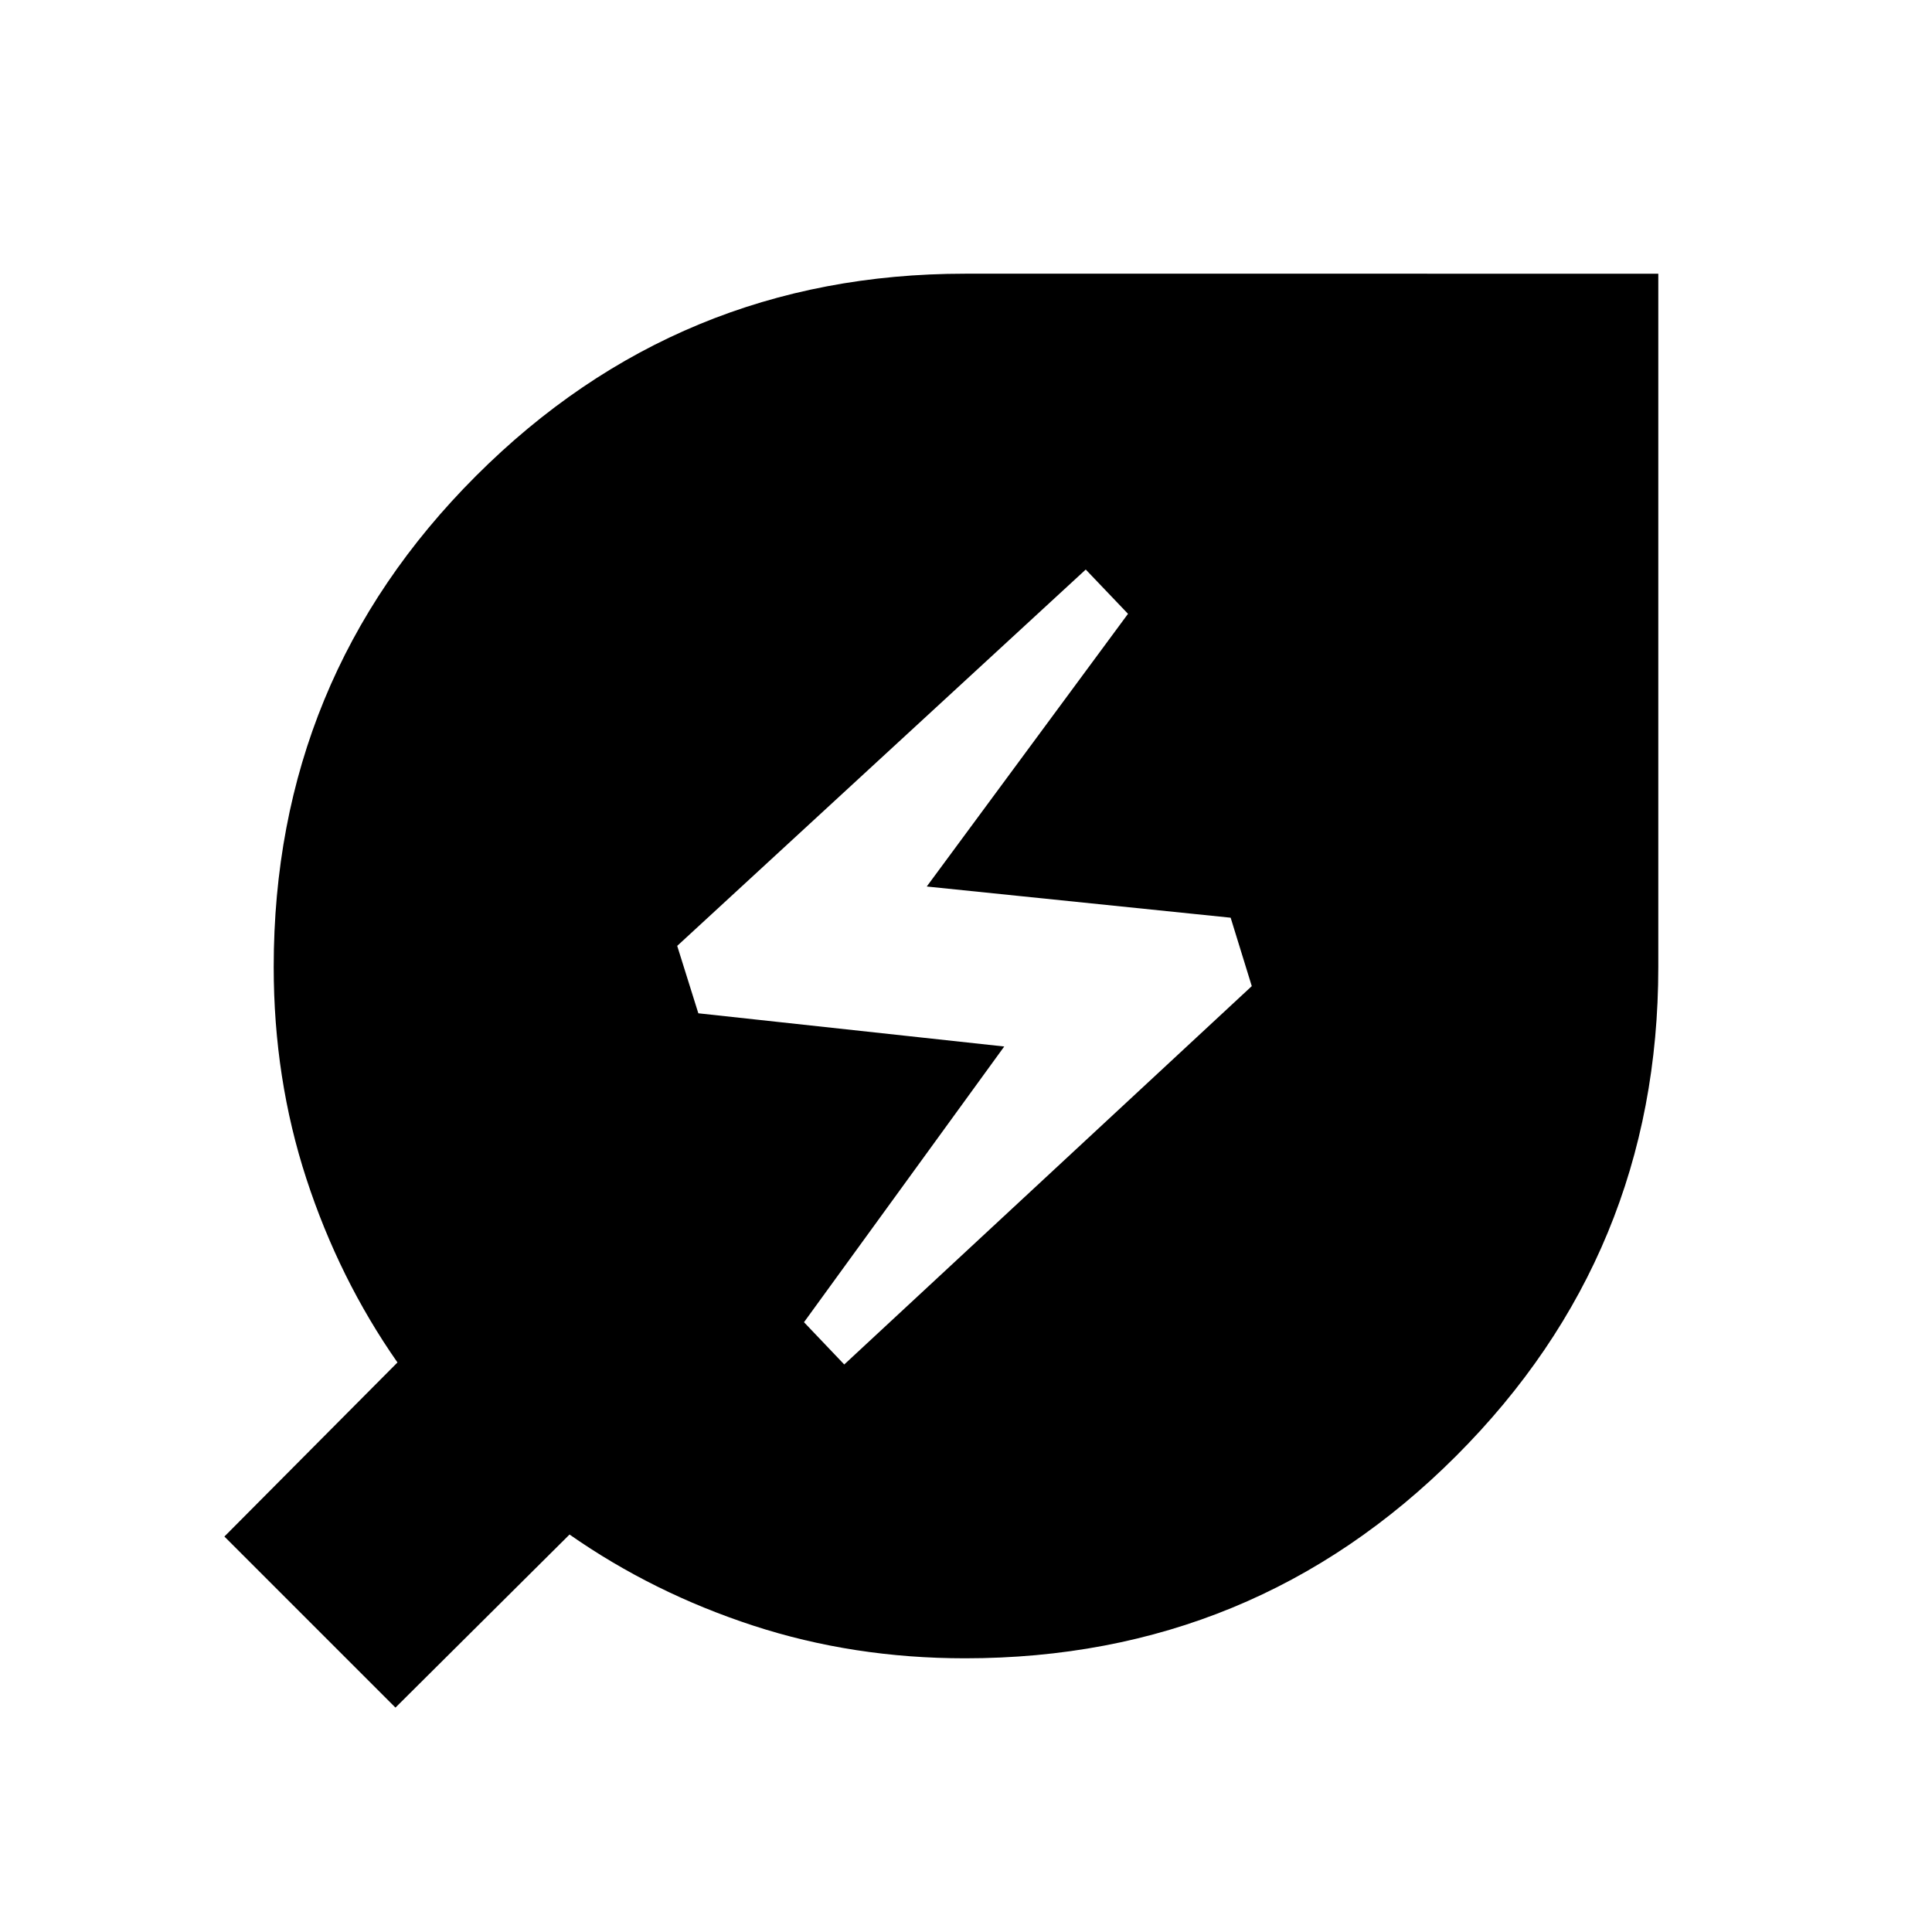 <svg xmlns="http://www.w3.org/2000/svg" height="24" viewBox="0 -960 960 960" width="24"><path d="M419.5-282 622-470l-10.5-34-151-15.5 100-135.5-21-22-203 187 10.5 33.5L499-440l-99.5 137 20 21Zm60 146q-55.5 0-105.25-16.25T283-197.5l-86.5 86-85-85 86-86.5q-29-41.5-45.25-91.25T136-479.5q0-143.5 100.5-244t243-100.5H824v344.5q0 142.5-100.5 243T479.5-136Z"/></svg>